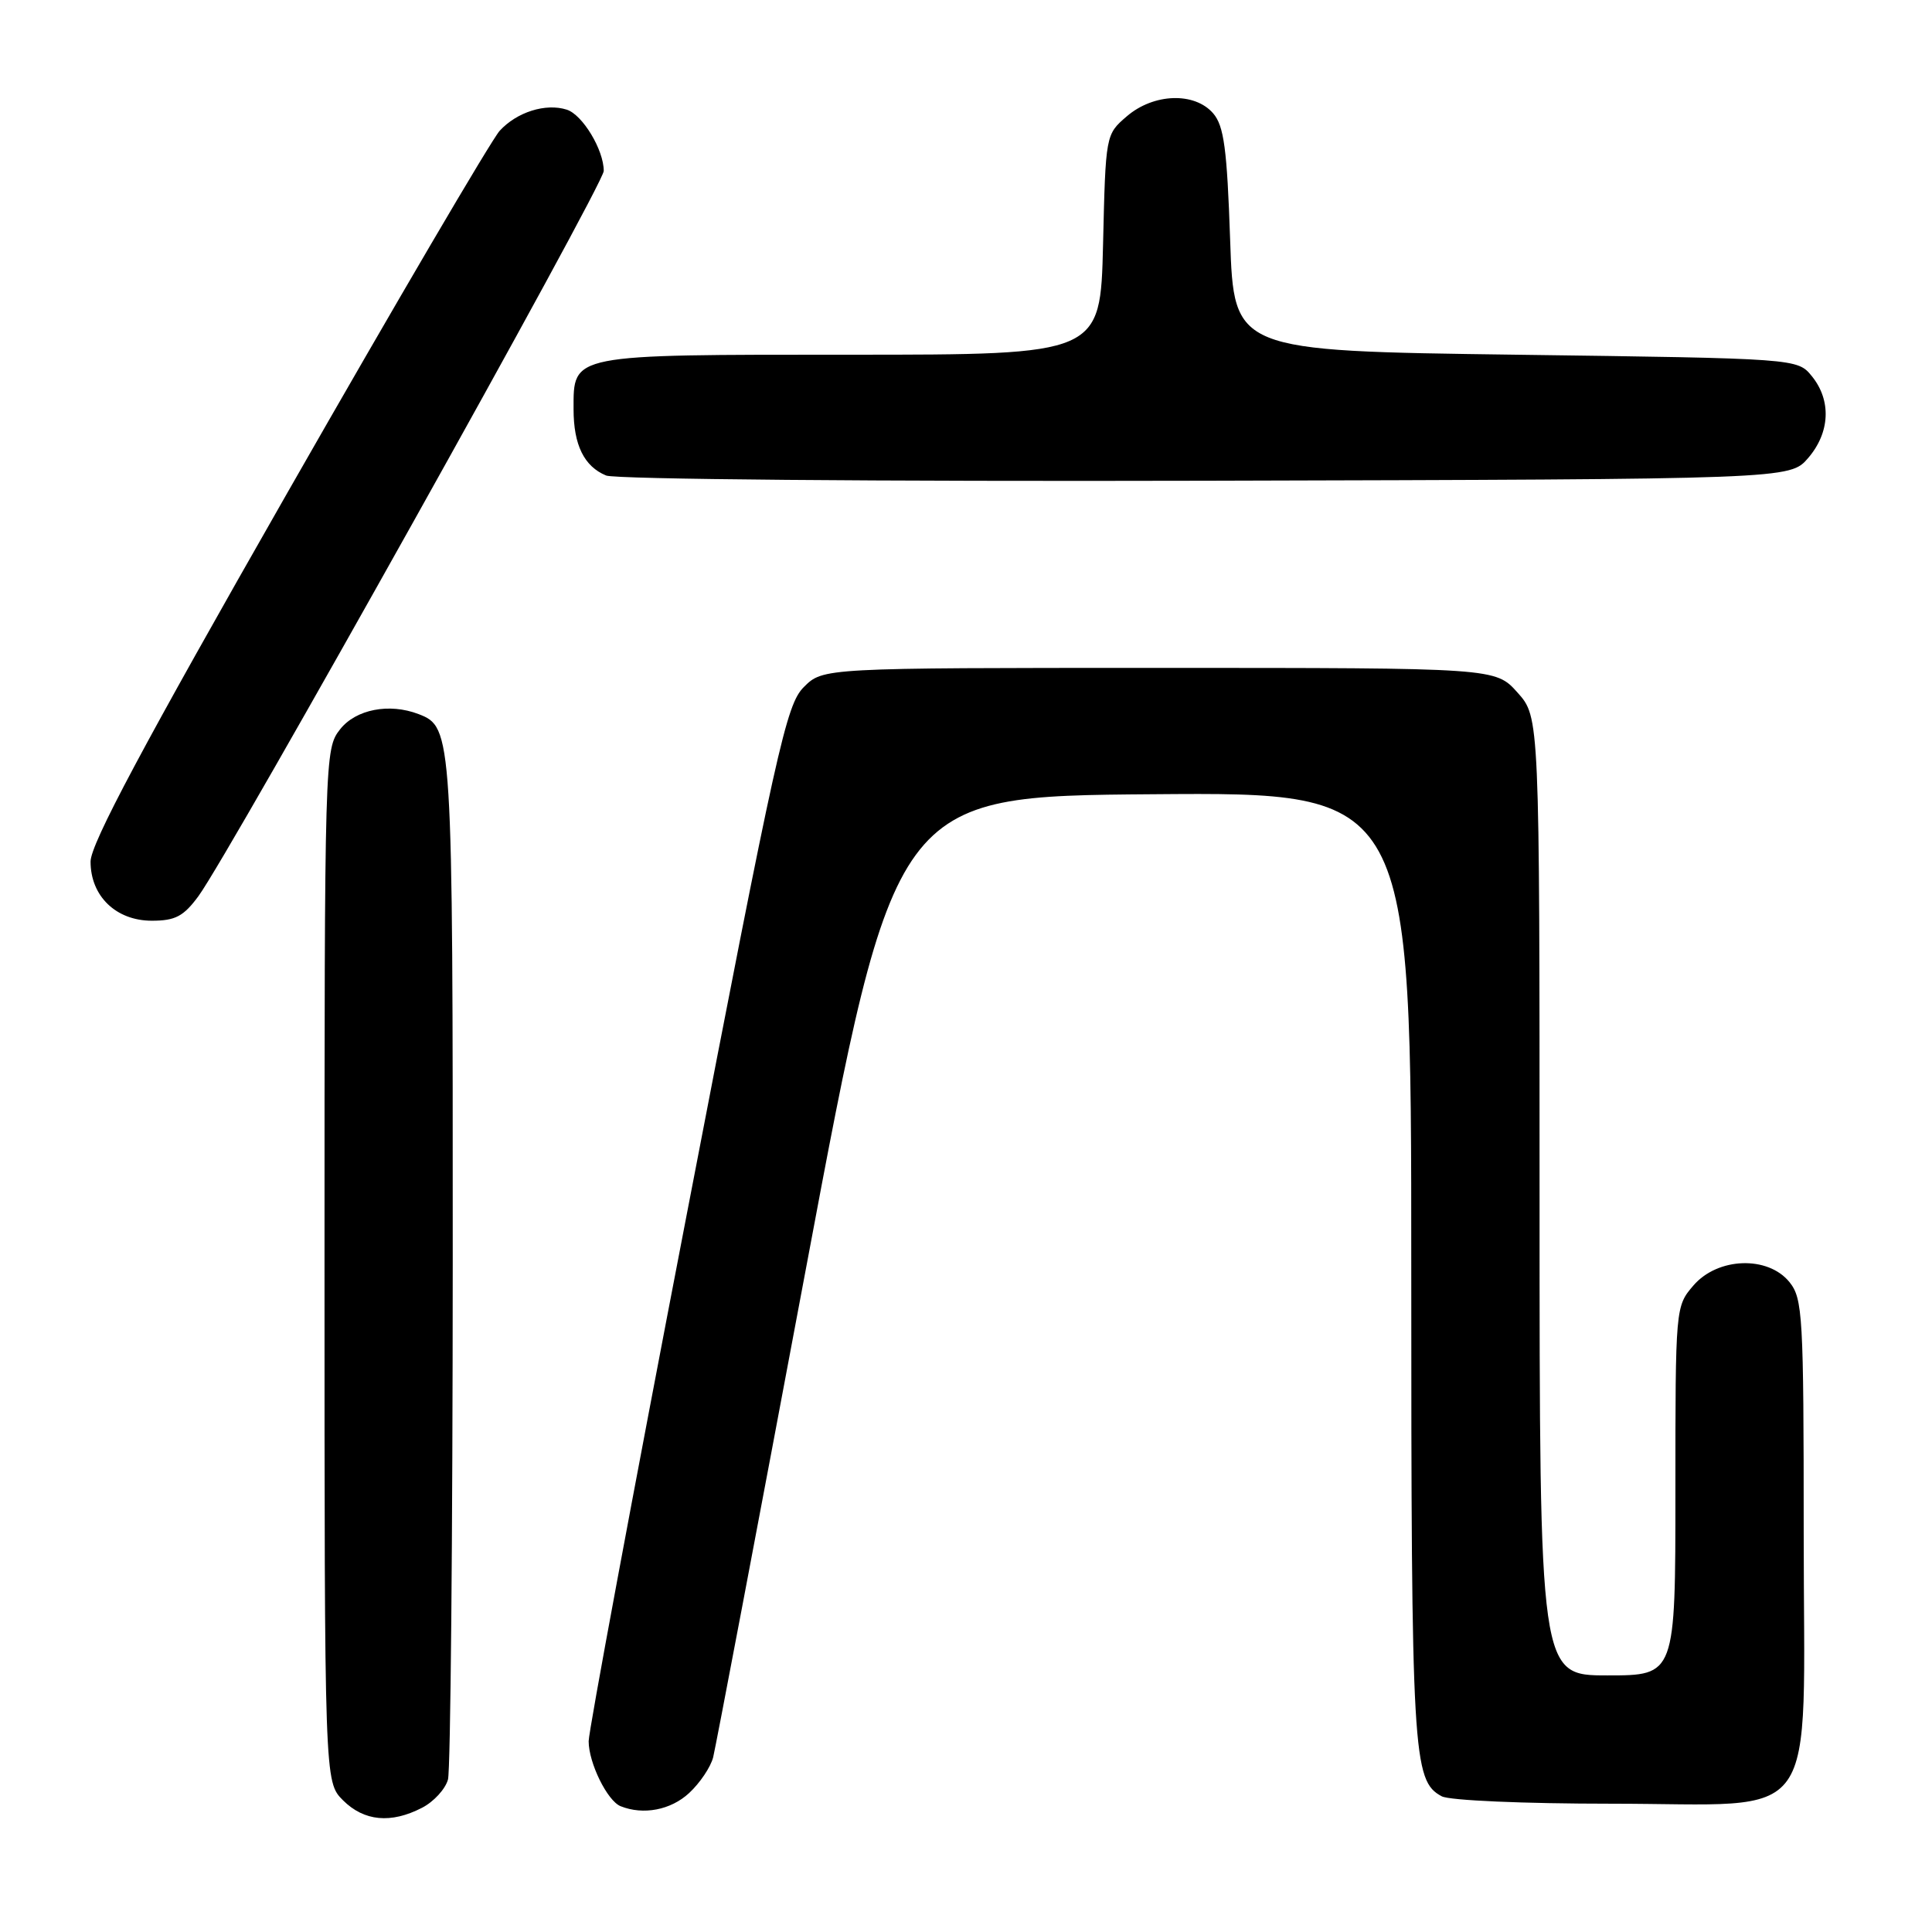 <?xml version="1.0" encoding="UTF-8" standalone="no"?>
<!DOCTYPE svg PUBLIC "-//W3C//DTD SVG 1.1//EN" "http://www.w3.org/Graphics/SVG/1.1/DTD/svg11.dtd" >
<svg xmlns="http://www.w3.org/2000/svg" xmlns:xlink="http://www.w3.org/1999/xlink" version="1.1" viewBox="0 0 256 256">
 <g >
 <path fill="currentColor"
d=" M 55.92 239.54 C 57.48 238.74 59.02 237.05 59.36 235.79 C 59.70 234.53 59.98 203.67 59.99 167.20 C 60.00 97.04 59.96 96.35 55.46 94.62 C 51.58 93.13 47.15 93.99 45.07 96.63 C 43.02 99.24 43.00 99.99 43.00 167.68 C 43.00 236.09 43.00 236.09 45.45 238.55 C 48.24 241.33 51.80 241.67 55.92 239.54 Z  M 91.31 237.59 C 92.75 236.26 94.18 234.12 94.50 232.84 C 94.82 231.55 100.36 202.38 106.81 168.00 C 118.53 105.50 118.53 105.50 152.77 105.24 C 187.00 104.97 187.00 104.97 187.00 167.84 C 187.00 232.68 187.19 235.96 191.04 238.02 C 192.06 238.57 201.95 239.00 213.48 239.00 C 241.68 239.00 239.00 242.77 239.00 203.16 C 239.00 174.29 238.87 172.07 237.11 169.88 C 234.25 166.36 227.61 166.59 224.39 170.33 C 222.01 173.10 222.00 173.21 222.00 197.56 C 222.00 222.00 222.00 222.00 213.00 222.00 C 204.00 222.00 204.00 222.00 204.00 158.52 C 204.00 95.03 204.00 95.03 201.08 91.77 C 198.16 88.50 198.16 88.50 153.60 88.50 C 109.05 88.50 109.05 88.50 106.51 91.04 C 104.17 93.37 102.94 98.93 90.99 160.96 C 83.84 198.02 78.00 229.41 78.00 230.72 C 78.00 233.59 80.47 238.62 82.23 239.33 C 85.24 240.54 88.88 239.84 91.31 237.59 Z  M 26.29 118.75 C 30.51 113.00 80.00 24.46 80.00 22.65 C 80.00 19.85 77.19 15.20 75.10 14.53 C 72.30 13.64 68.48 14.85 66.21 17.33 C 65.12 18.53 52.48 40.08 38.11 65.24 C 18.94 98.82 12.00 111.82 12.00 114.17 C 12.00 118.75 15.38 122.00 20.12 122.00 C 23.23 122.00 24.32 121.42 26.29 118.75 Z  M 239.59 60.69 C 242.49 57.32 242.69 53.07 240.09 49.86 C 238.18 47.50 238.18 47.50 200.84 47.00 C 163.50 46.50 163.50 46.50 163.00 31.78 C 162.59 19.72 162.18 16.69 160.76 15.03 C 158.30 12.17 152.87 12.35 149.31 15.41 C 146.50 17.82 146.50 17.85 146.16 32.41 C 145.81 47.00 145.81 47.00 112.73 47.00 C 75.41 47.00 76.00 46.88 76.00 54.22 C 76.00 58.96 77.40 61.81 80.32 63.01 C 81.55 63.51 116.25 63.81 159.84 63.70 C 237.17 63.50 237.17 63.50 239.59 60.69 Z "/>
</g>
</svg>